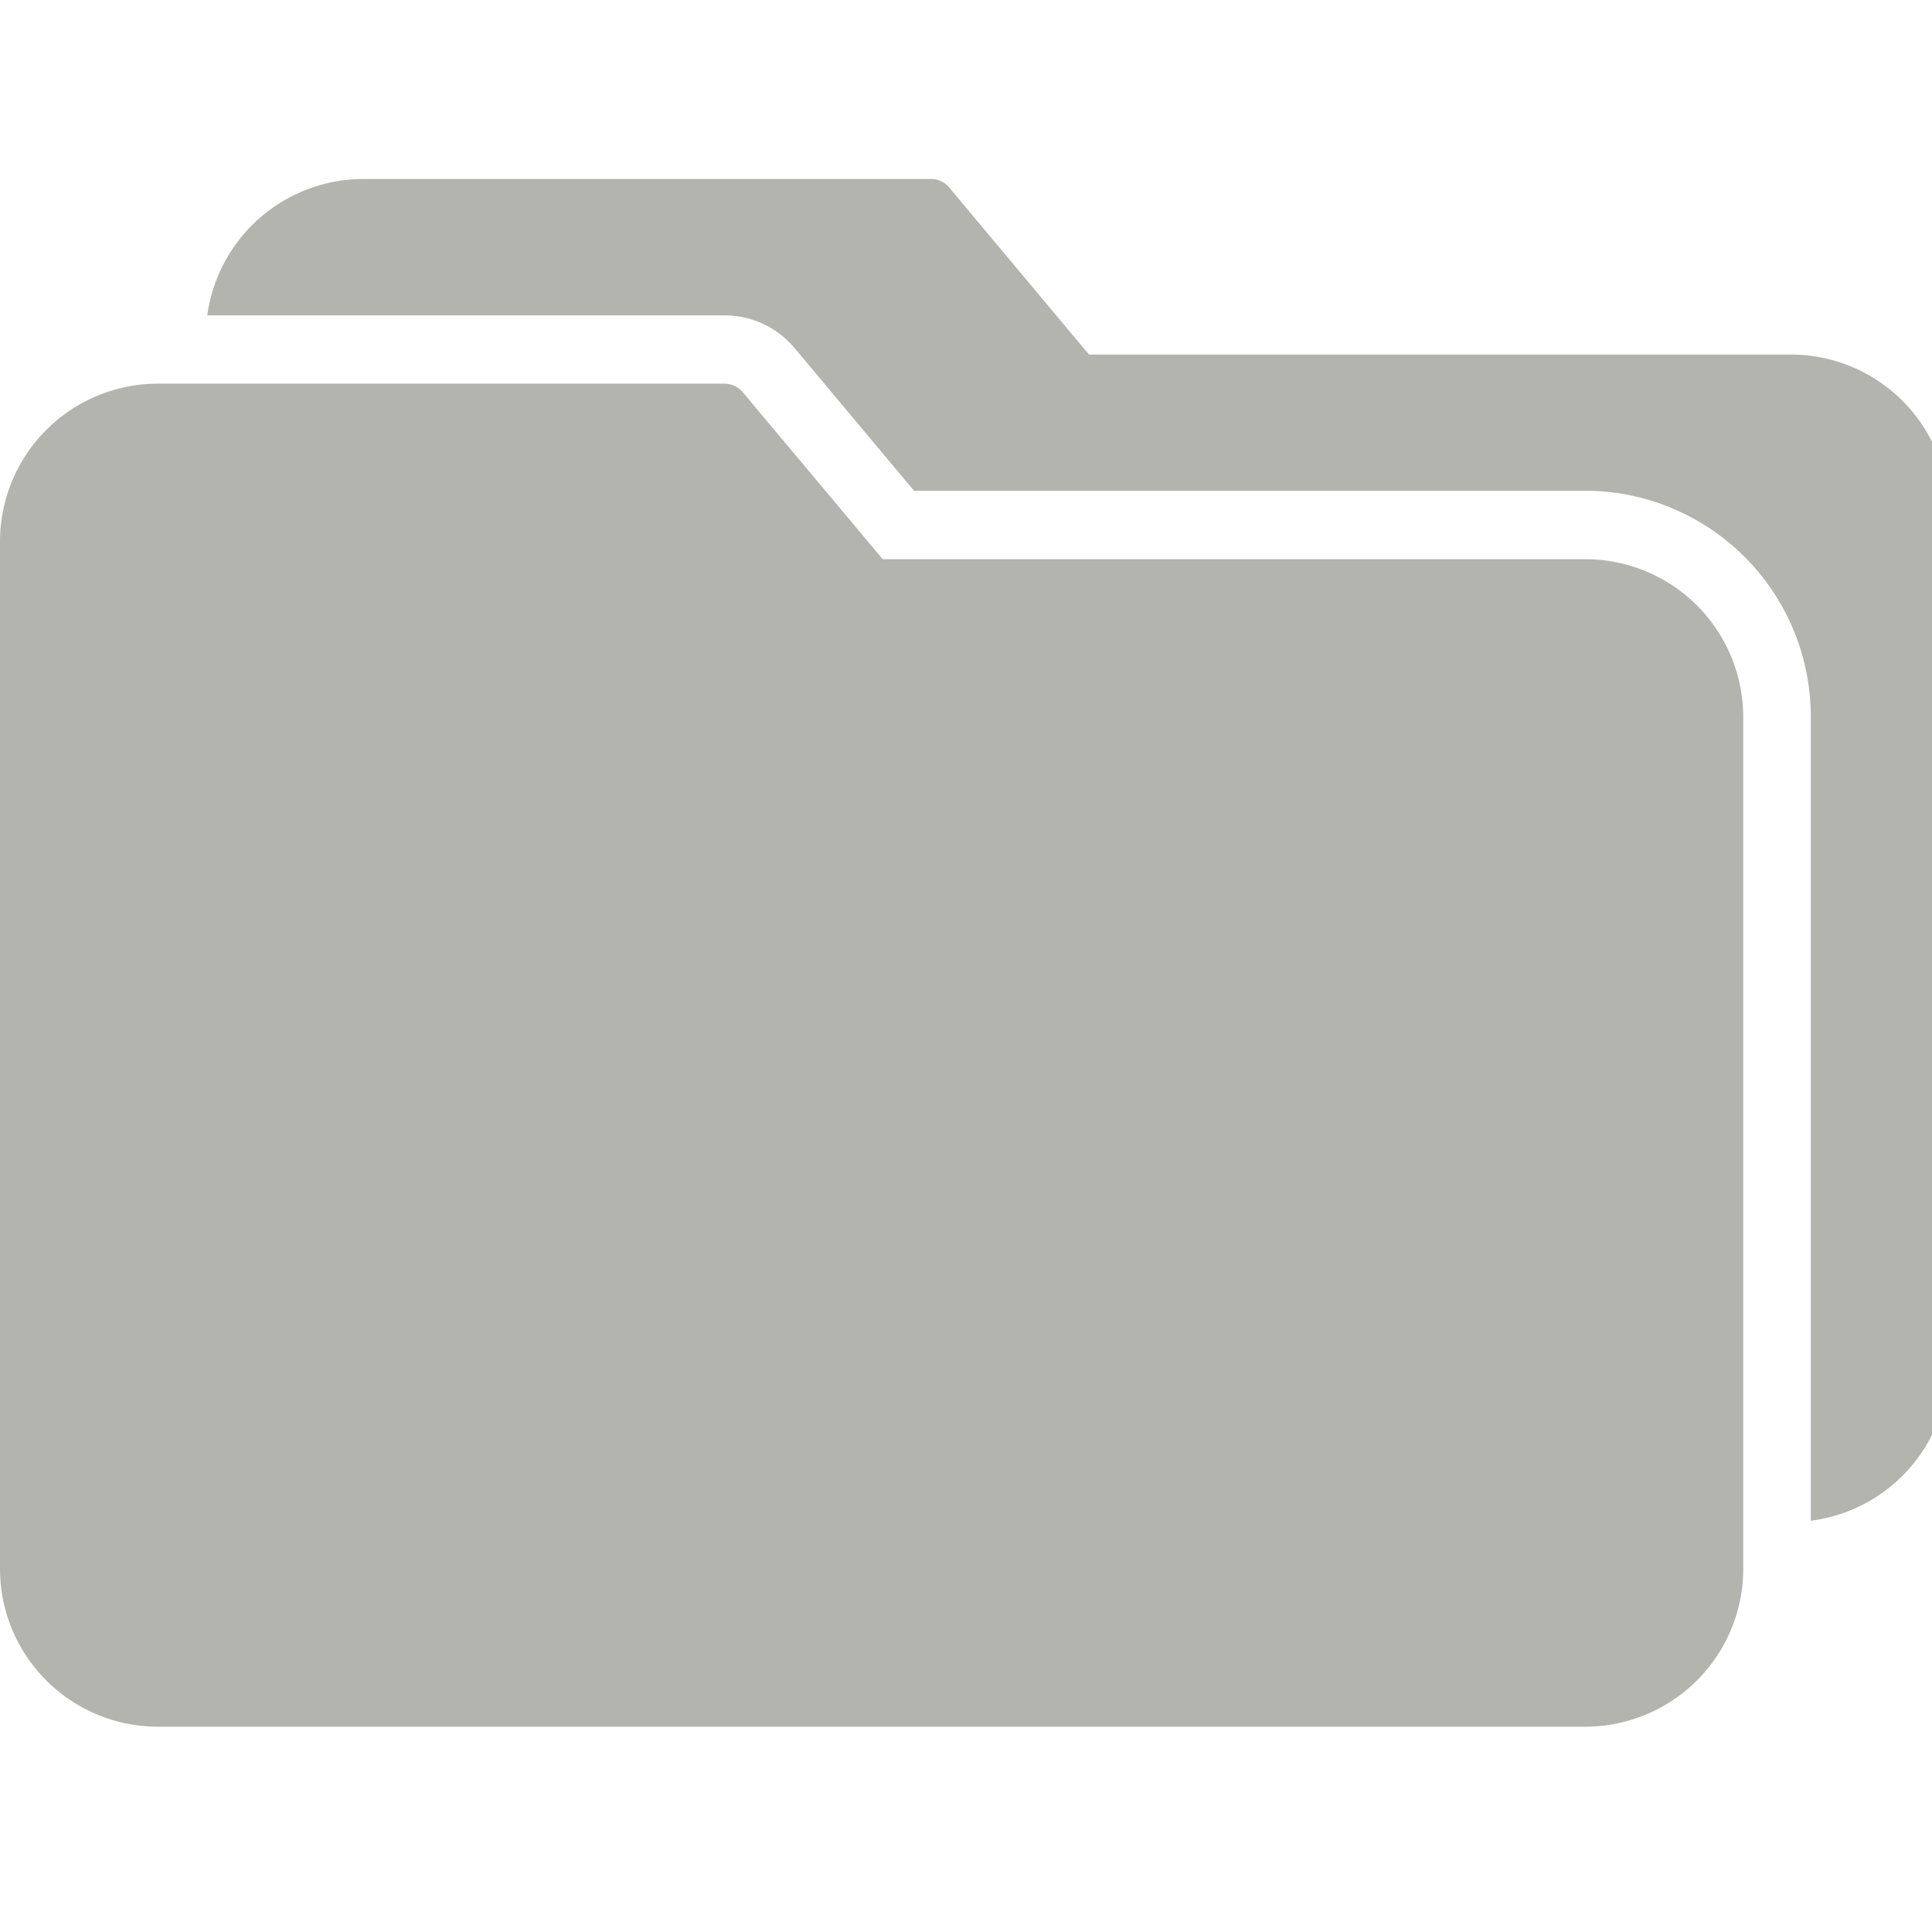 <svg xmlns="http://www.w3.org/2000/svg" xmlns:xlink="http://www.w3.org/1999/xlink" width="34" height="34" viewBox="0 0 34 34"><defs><style>.a,.c{fill:#b2b4ad;}.a{stroke:#707070;}.b{clip-path:url(#a);}</style><clipPath id="a"><rect class="a" width="34" height="34" transform="translate(38 418)"/></clipPath></defs><g class="b" transform="translate(-38 -418)"><g transform="translate(38 421.15)"><g transform="translate(0 3.6)"><path class="c" d="M27.907,11.037H15.534L13.073,8.1a.42.42,0,0,0-.336-.152H2.754A2.78,2.78,0,0,0,0,10.733V28.8a2.78,2.78,0,0,0,2.771,2.783H27.907A2.78,2.78,0,0,0,30.678,28.8V13.819A2.78,2.78,0,0,0,27.907,11.037Z" transform="translate(0 -7.946)"/></g><g transform="translate(3.648 0)"><path class="c" d="M31.936,7.065H19.559L17.1,4.127a.42.42,0,0,0-.336-.152H6.782a2.775,2.775,0,0,0-2.74,2.4h9.1a1.608,1.608,0,0,1,1.237.577l2.1,2.509H28.3a3.976,3.976,0,0,1,3.961,3.978V27.587a2.778,2.778,0,0,0,2.428-2.759V9.844A2.78,2.78,0,0,0,31.936,7.065Z" transform="translate(-4.042 -3.975)"/></g></g></g></svg>